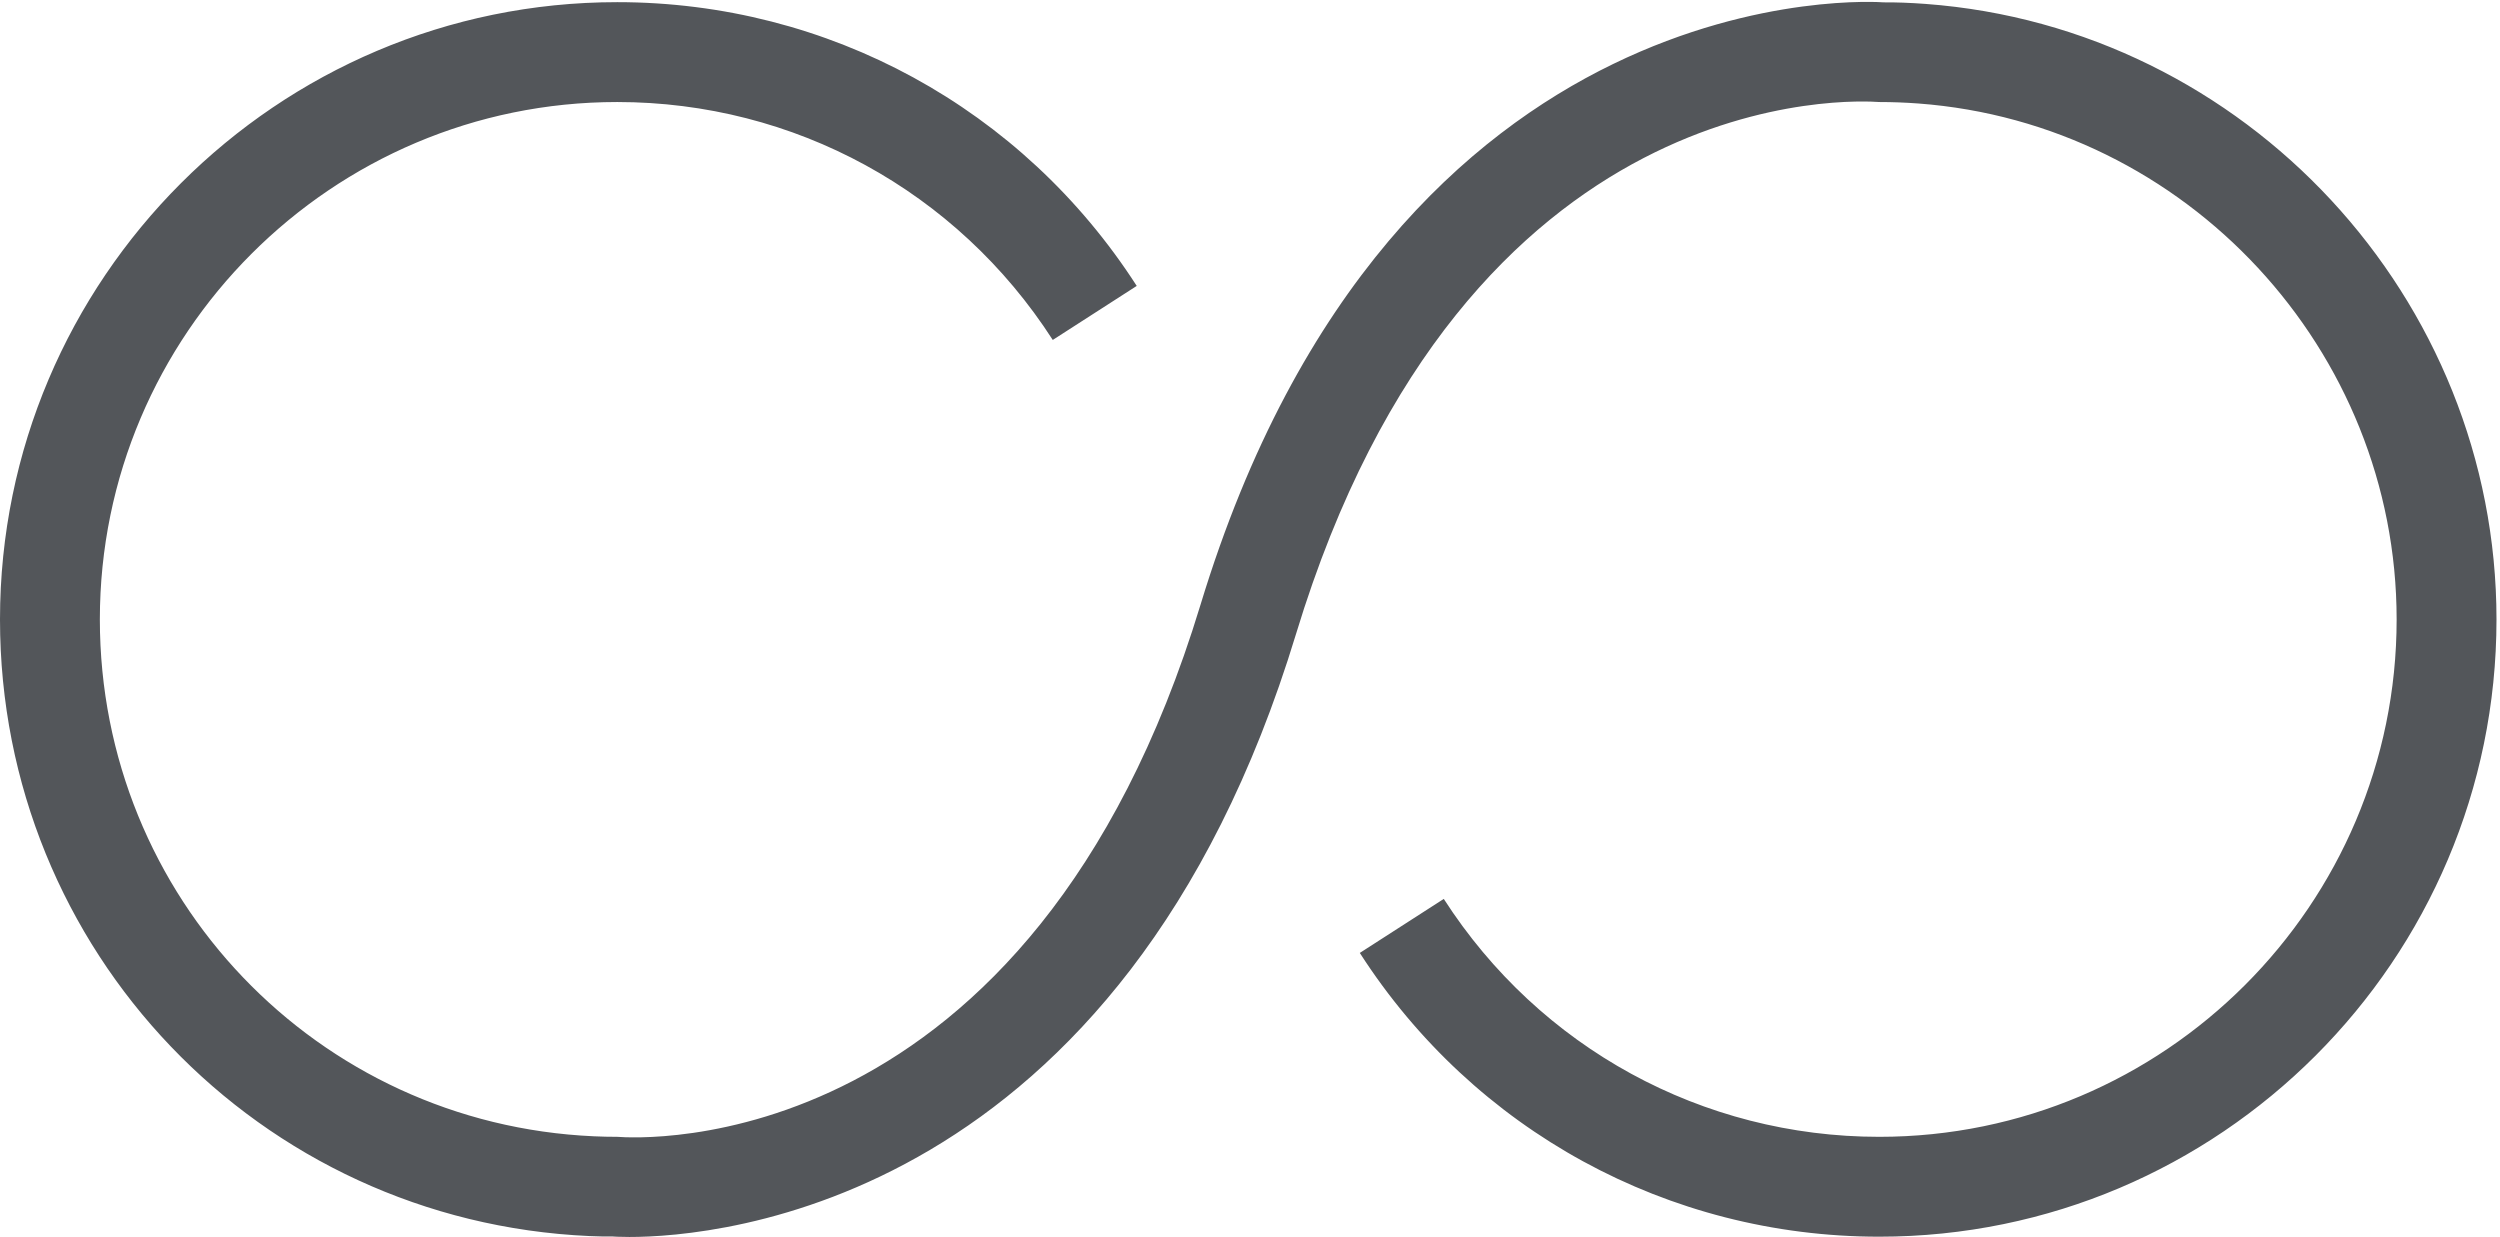<?xml version="1.0" encoding="UTF-8"?>
<svg width="493px" height="244px" viewBox="0 0 493 244" version="1.1" xmlns="http://www.w3.org/2000/svg" xmlns:xlink="http://www.w3.org/1999/xlink">
    <!-- Generator: Sketch 45.2 (43514) - http://www.bohemiancoding.com/sketch -->
    <title>Group</title>
    <desc>Created with Sketch.</desc>
    <defs></defs>
    <g id="Page-1" stroke="none" stroke-width="1" fill="none" fill-rule="evenodd">
        <g id="Group" fill-rule="nonzero" fill="#53565A">
            <g id="006-infinity">
                <path d="M379.75,0.774 C376.74,0.548 373.731,0.442 371.461,0.466 C370.548,0.389 274.99,-6.64 236.73,119.293 C203.288,229.375 125.817,224.49 121.72,224.182 C120.191,224.182 118.653,224.148 117.114,224.076 C62.489,221.653 19.691,176.884 19.691,122.153 C19.691,65.893 65.46,20.119 121.72,20.119 C156.595,20.119 188.701,37.657 207.605,67.037 L224.163,56.383 C201.625,21.345 163.326,0.426 121.721,0.426 C54.606,0.428 0,55.034 0,122.154 C0,187.447 51.058,240.861 116.231,243.75 C118.048,243.832 119.866,243.861 120.846,243.836 C120.942,243.846 122.096,243.932 124.115,243.932 C141.298,243.932 221.336,237.701 255.577,125.014 C289.019,14.923 366.51,19.841 370.587,20.12 C373.174,20.12 375.751,20.221 378.289,20.408 C431.183,24.35 472.616,69.038 472.616,122.153 C472.616,178.413 426.847,224.182 370.587,224.182 C335.712,224.182 303.616,206.644 284.712,177.264 L268.154,187.918 C290.692,222.956 328.981,243.875 370.587,243.875 C437.702,243.875 492.308,189.269 492.308,122.154 C492.308,58.789 442.865,5.472 379.75,0.774 Z" id="Shape"></path>
            </g>
        </g>
    </g>
</svg>